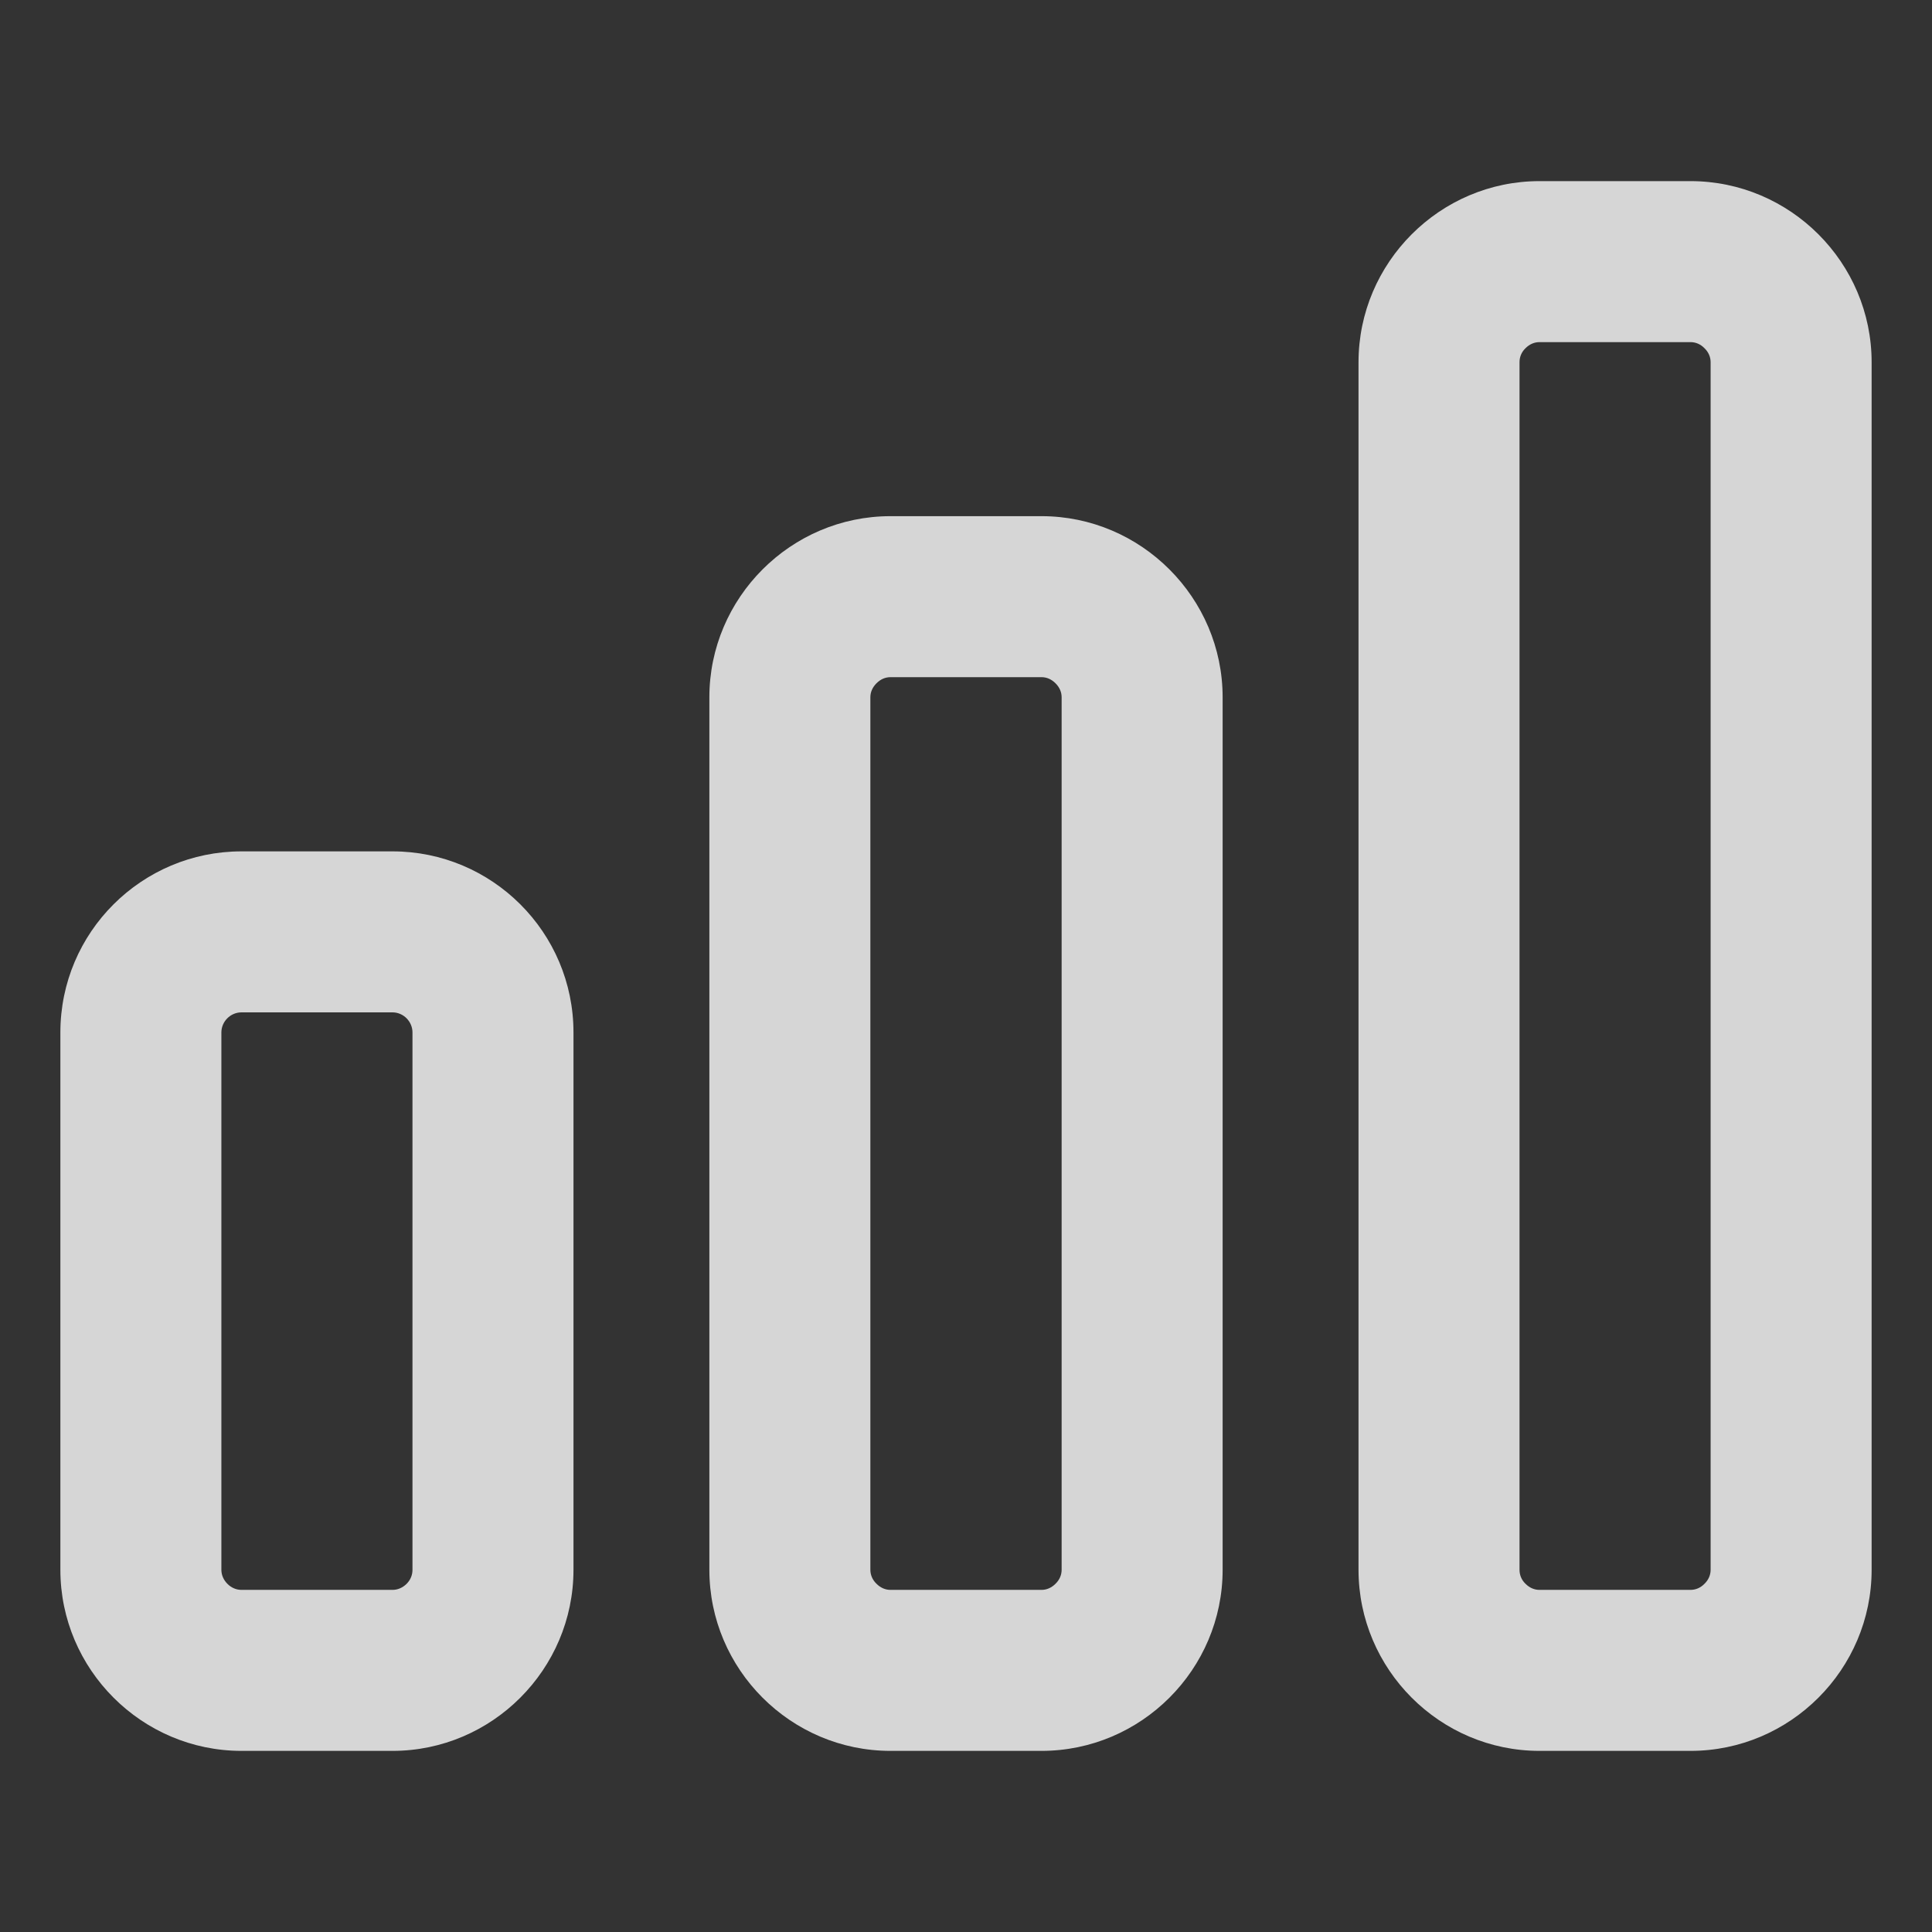<svg width="12" height="12" viewBox="0 0 12 12" fill="none" xmlns="http://www.w3.org/2000/svg">
<rect x="0" y="0" width="12" height="12" fill="#333333" stroke="none"/>
<g clip-path="url(#clip0_1096_862)">
<path fill-rule="evenodd" clip-rule="evenodd" d="M1.5 9.875H2.438C2.469 9.875 2.499 9.863 2.525 9.838C2.551 9.812 2.562 9.781 2.562 9.75V6.413C2.562 6.345 2.506 6.288 2.438 6.288H1.5C1.431 6.288 1.375 6.345 1.375 6.413V9.75C1.375 9.781 1.387 9.812 1.413 9.838C1.438 9.863 1.469 9.875 1.5 9.875ZM2.438 10.875H1.5C0.881 10.875 0.375 10.369 0.375 9.75V6.413C0.375 5.79 0.881 5.288 1.5 5.288H2.438C3.056 5.288 3.562 5.79 3.562 6.413V9.75C3.562 10.369 3.056 10.875 2.438 10.875Z" fill="white" fill-opacity="0.8"/>
<path fill-rule="evenodd" clip-rule="evenodd" d="M6.469 4.206H5.531C5.5 4.206 5.47 4.218 5.444 4.244C5.418 4.27 5.406 4.3 5.406 4.331V9.75C5.406 9.781 5.418 9.812 5.444 9.837C5.47 9.863 5.5 9.875 5.531 9.875H6.469C6.5 9.875 6.53 9.863 6.556 9.837C6.582 9.812 6.594 9.781 6.594 9.75V4.331C6.594 4.3 6.582 4.27 6.556 4.244C6.53 4.218 6.5 4.206 6.469 4.206ZM5.531 3.206H6.469C7.088 3.206 7.594 3.713 7.594 4.331V9.75C7.594 10.369 7.088 10.875 6.469 10.875H5.531C4.912 10.875 4.406 10.369 4.406 9.75V4.331C4.406 3.713 4.912 3.206 5.531 3.206Z" fill="white" fill-opacity="0.8"/>
<path fill-rule="evenodd" clip-rule="evenodd" d="M10.5 2.125H9.562C9.531 2.125 9.501 2.137 9.475 2.163C9.449 2.188 9.438 2.219 9.438 2.25V9.75C9.438 9.781 9.449 9.812 9.475 9.837C9.501 9.863 9.531 9.875 9.562 9.875H10.5C10.531 9.875 10.562 9.863 10.587 9.837C10.613 9.812 10.625 9.781 10.625 9.75V2.25C10.625 2.219 10.613 2.188 10.587 2.163C10.562 2.137 10.531 2.125 10.5 2.125ZM9.562 1.125H10.5C11.119 1.125 11.625 1.631 11.625 2.25V9.75C11.625 10.369 11.119 10.875 10.5 10.875H9.562C8.944 10.875 8.438 10.369 8.438 9.75V2.25C8.438 1.631 8.944 1.125 9.562 1.125Z" fill="white" fill-opacity="0.8"/>
</g>
<defs>
<clipPath id="clip0_1096_862">
<rect width="12" height="12" fill="white"/>
</clipPath>
</defs>
</svg>
